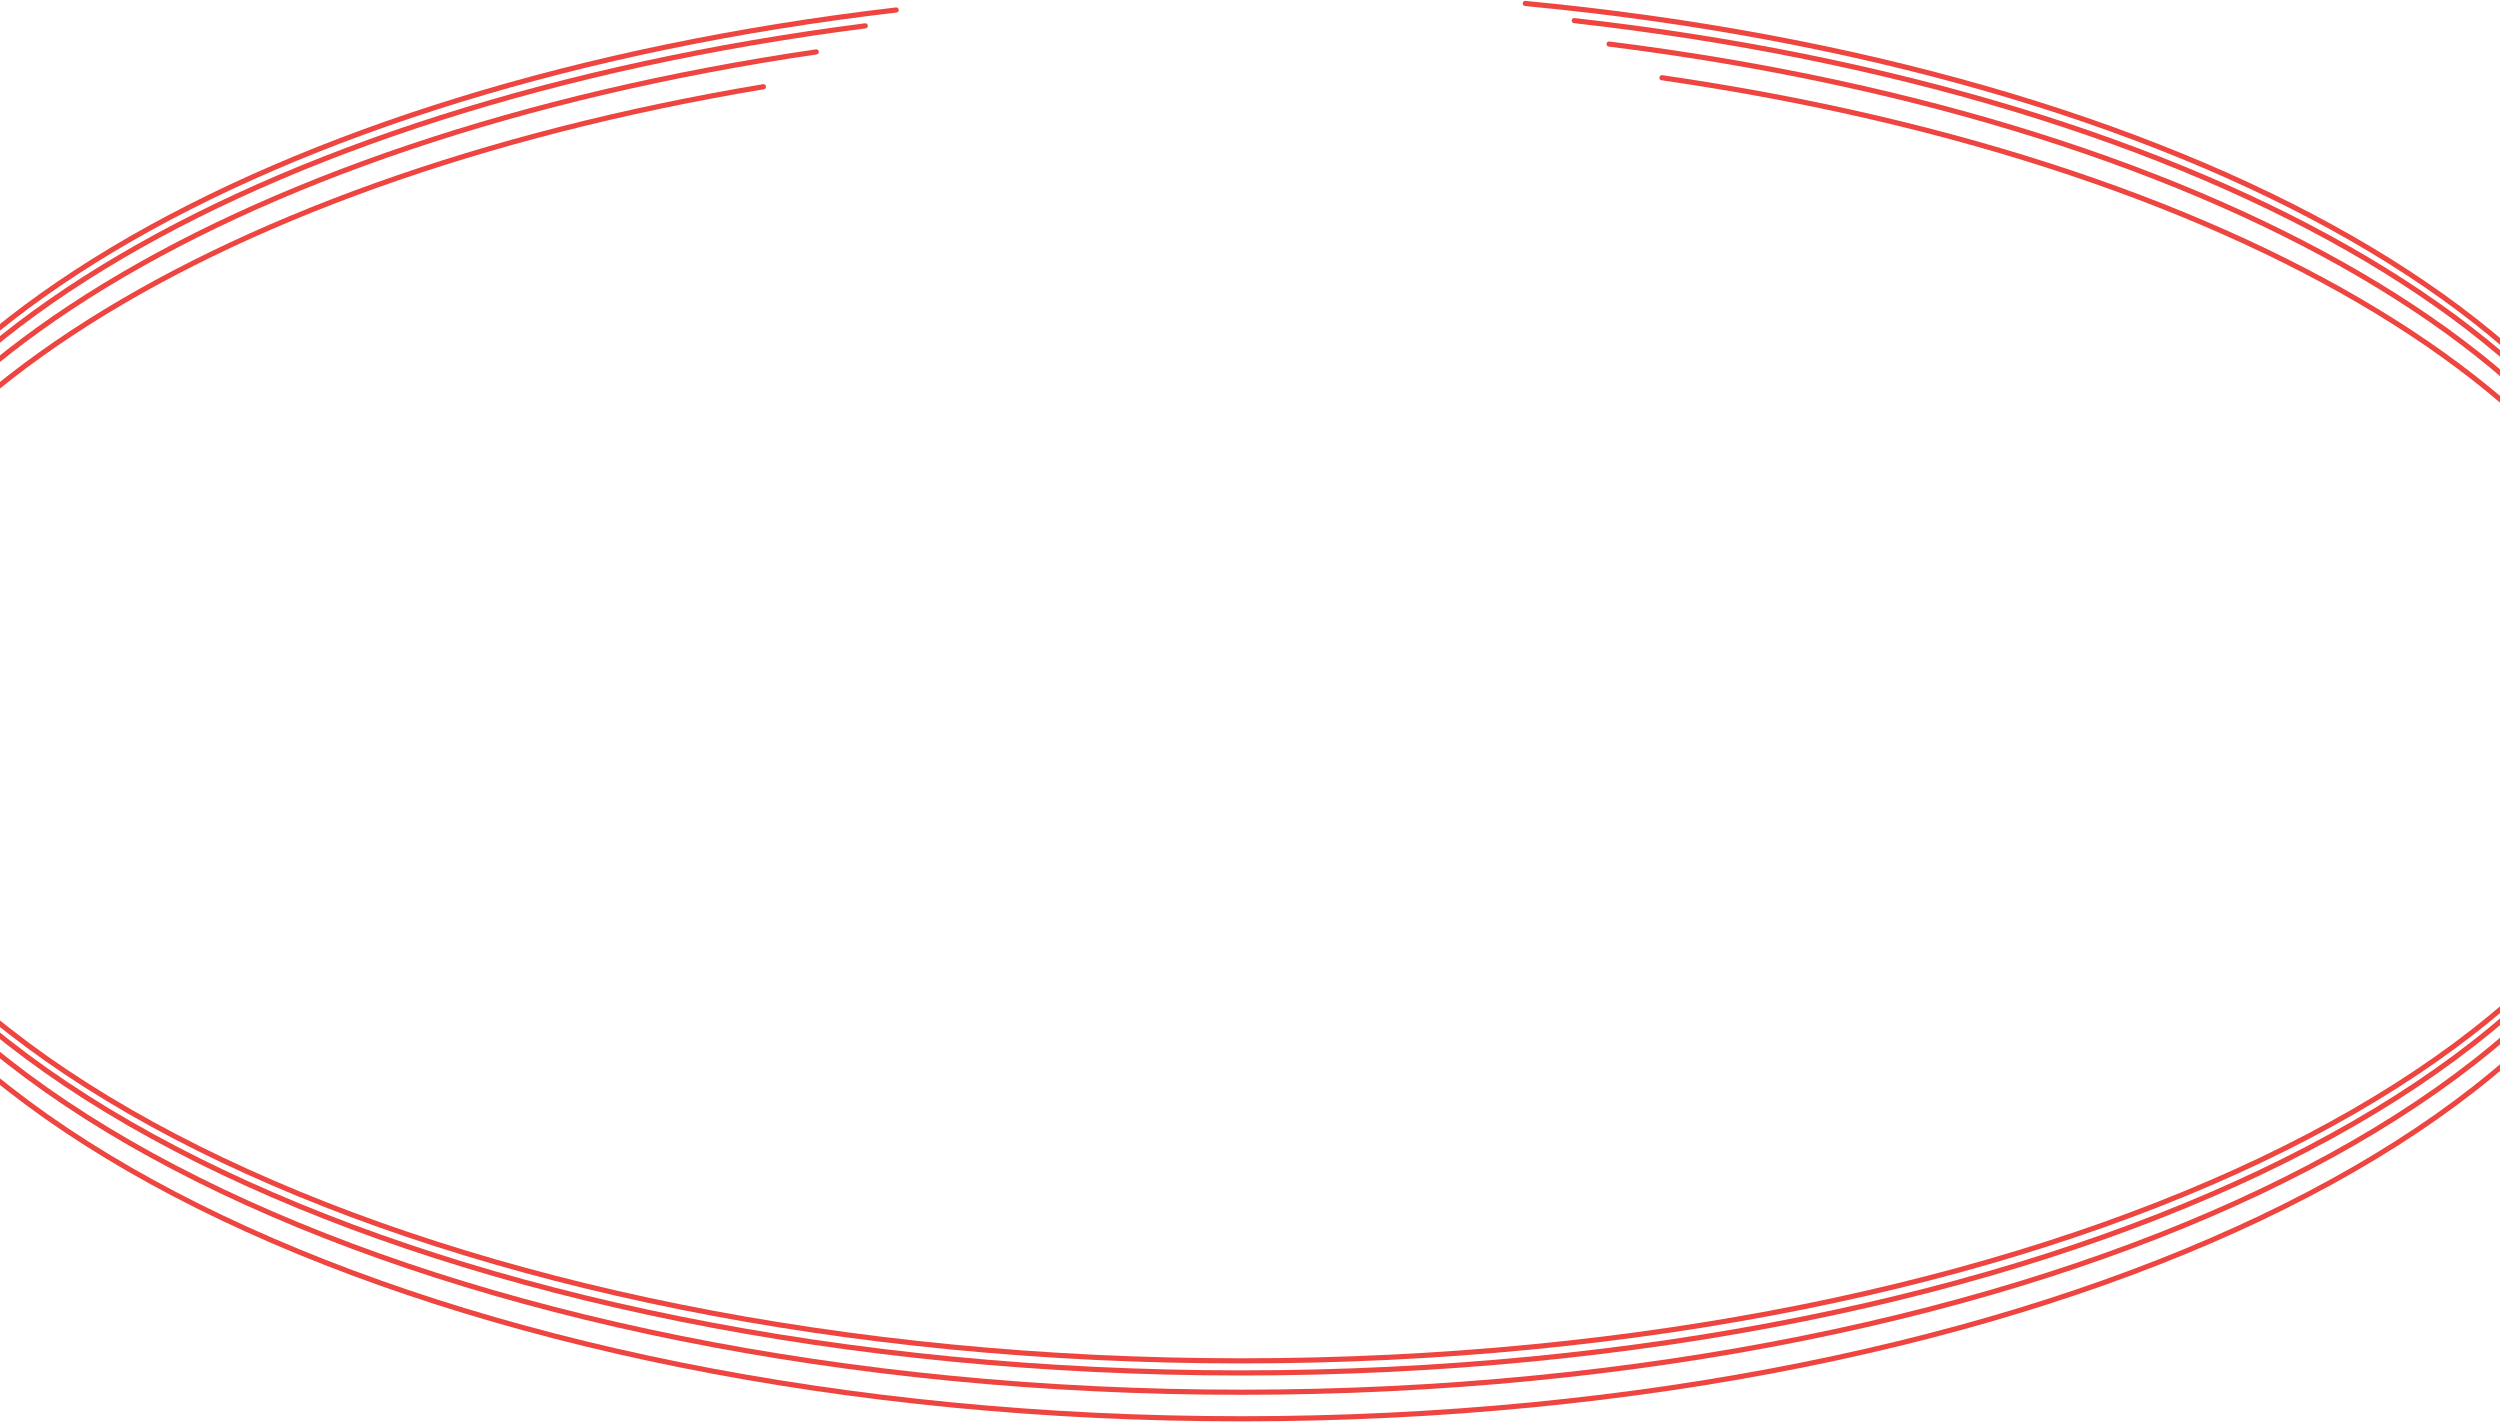 <svg width="1440" height="819" viewBox="0 0 1440 819" fill="none" xmlns="http://www.w3.org/2000/svg">
<g id="third-image">
<g id="outer-circles">
<path id="Ellipse 1429" d="M516.195 5.756C153.801 48.138 -115 203.692 -115 389.102C-115 607.118 256.657 783.855 715.119 783.855C1173.58 783.855 1545.24 607.118 1545.24 389.102C1545.24 197.693 1258.76 38.102 878.575 2" stroke="#EE4540" stroke-width="2.97" stroke-linecap="round"/>
<path id="Ellipse 1430" d="M906.794 11.876C1272.85 53.02 1545.24 209.41 1545.24 396.054C1545.24 614.069 1173.58 790.806 715.119 790.806C256.657 790.806 -115 614.069 -115 396.054C-115 213.696 145.023 60.219 498.373 14.892" stroke="#EE4540" stroke-width="2.97" stroke-linecap="round"/>
<path id="Ellipse 1431" d="M470.155 29.892C131.266 79.592 -115 229.707 -115 407.175C-115 625.191 256.657 801.928 715.119 801.928C1173.58 801.928 1545.24 625.191 1545.24 407.175C1545.24 223.955 1282.75 69.889 926.843 25.378" stroke="#EE4540" stroke-width="2.97" stroke-linecap="round"/>
<path id="Ellipse 1432" d="M957.289 44.776C1297.62 94.059 1545.24 244.512 1545.24 422.467C1545.24 640.483 1173.58 817.22 715.119 817.22C256.657 817.22 -115 640.483 -115 422.467C-115 250.359 116.616 103.976 439.709 49.959" stroke="#EE4540" stroke-width="2.97" stroke-linecap="round"/>
</g>
</g>
</svg>
